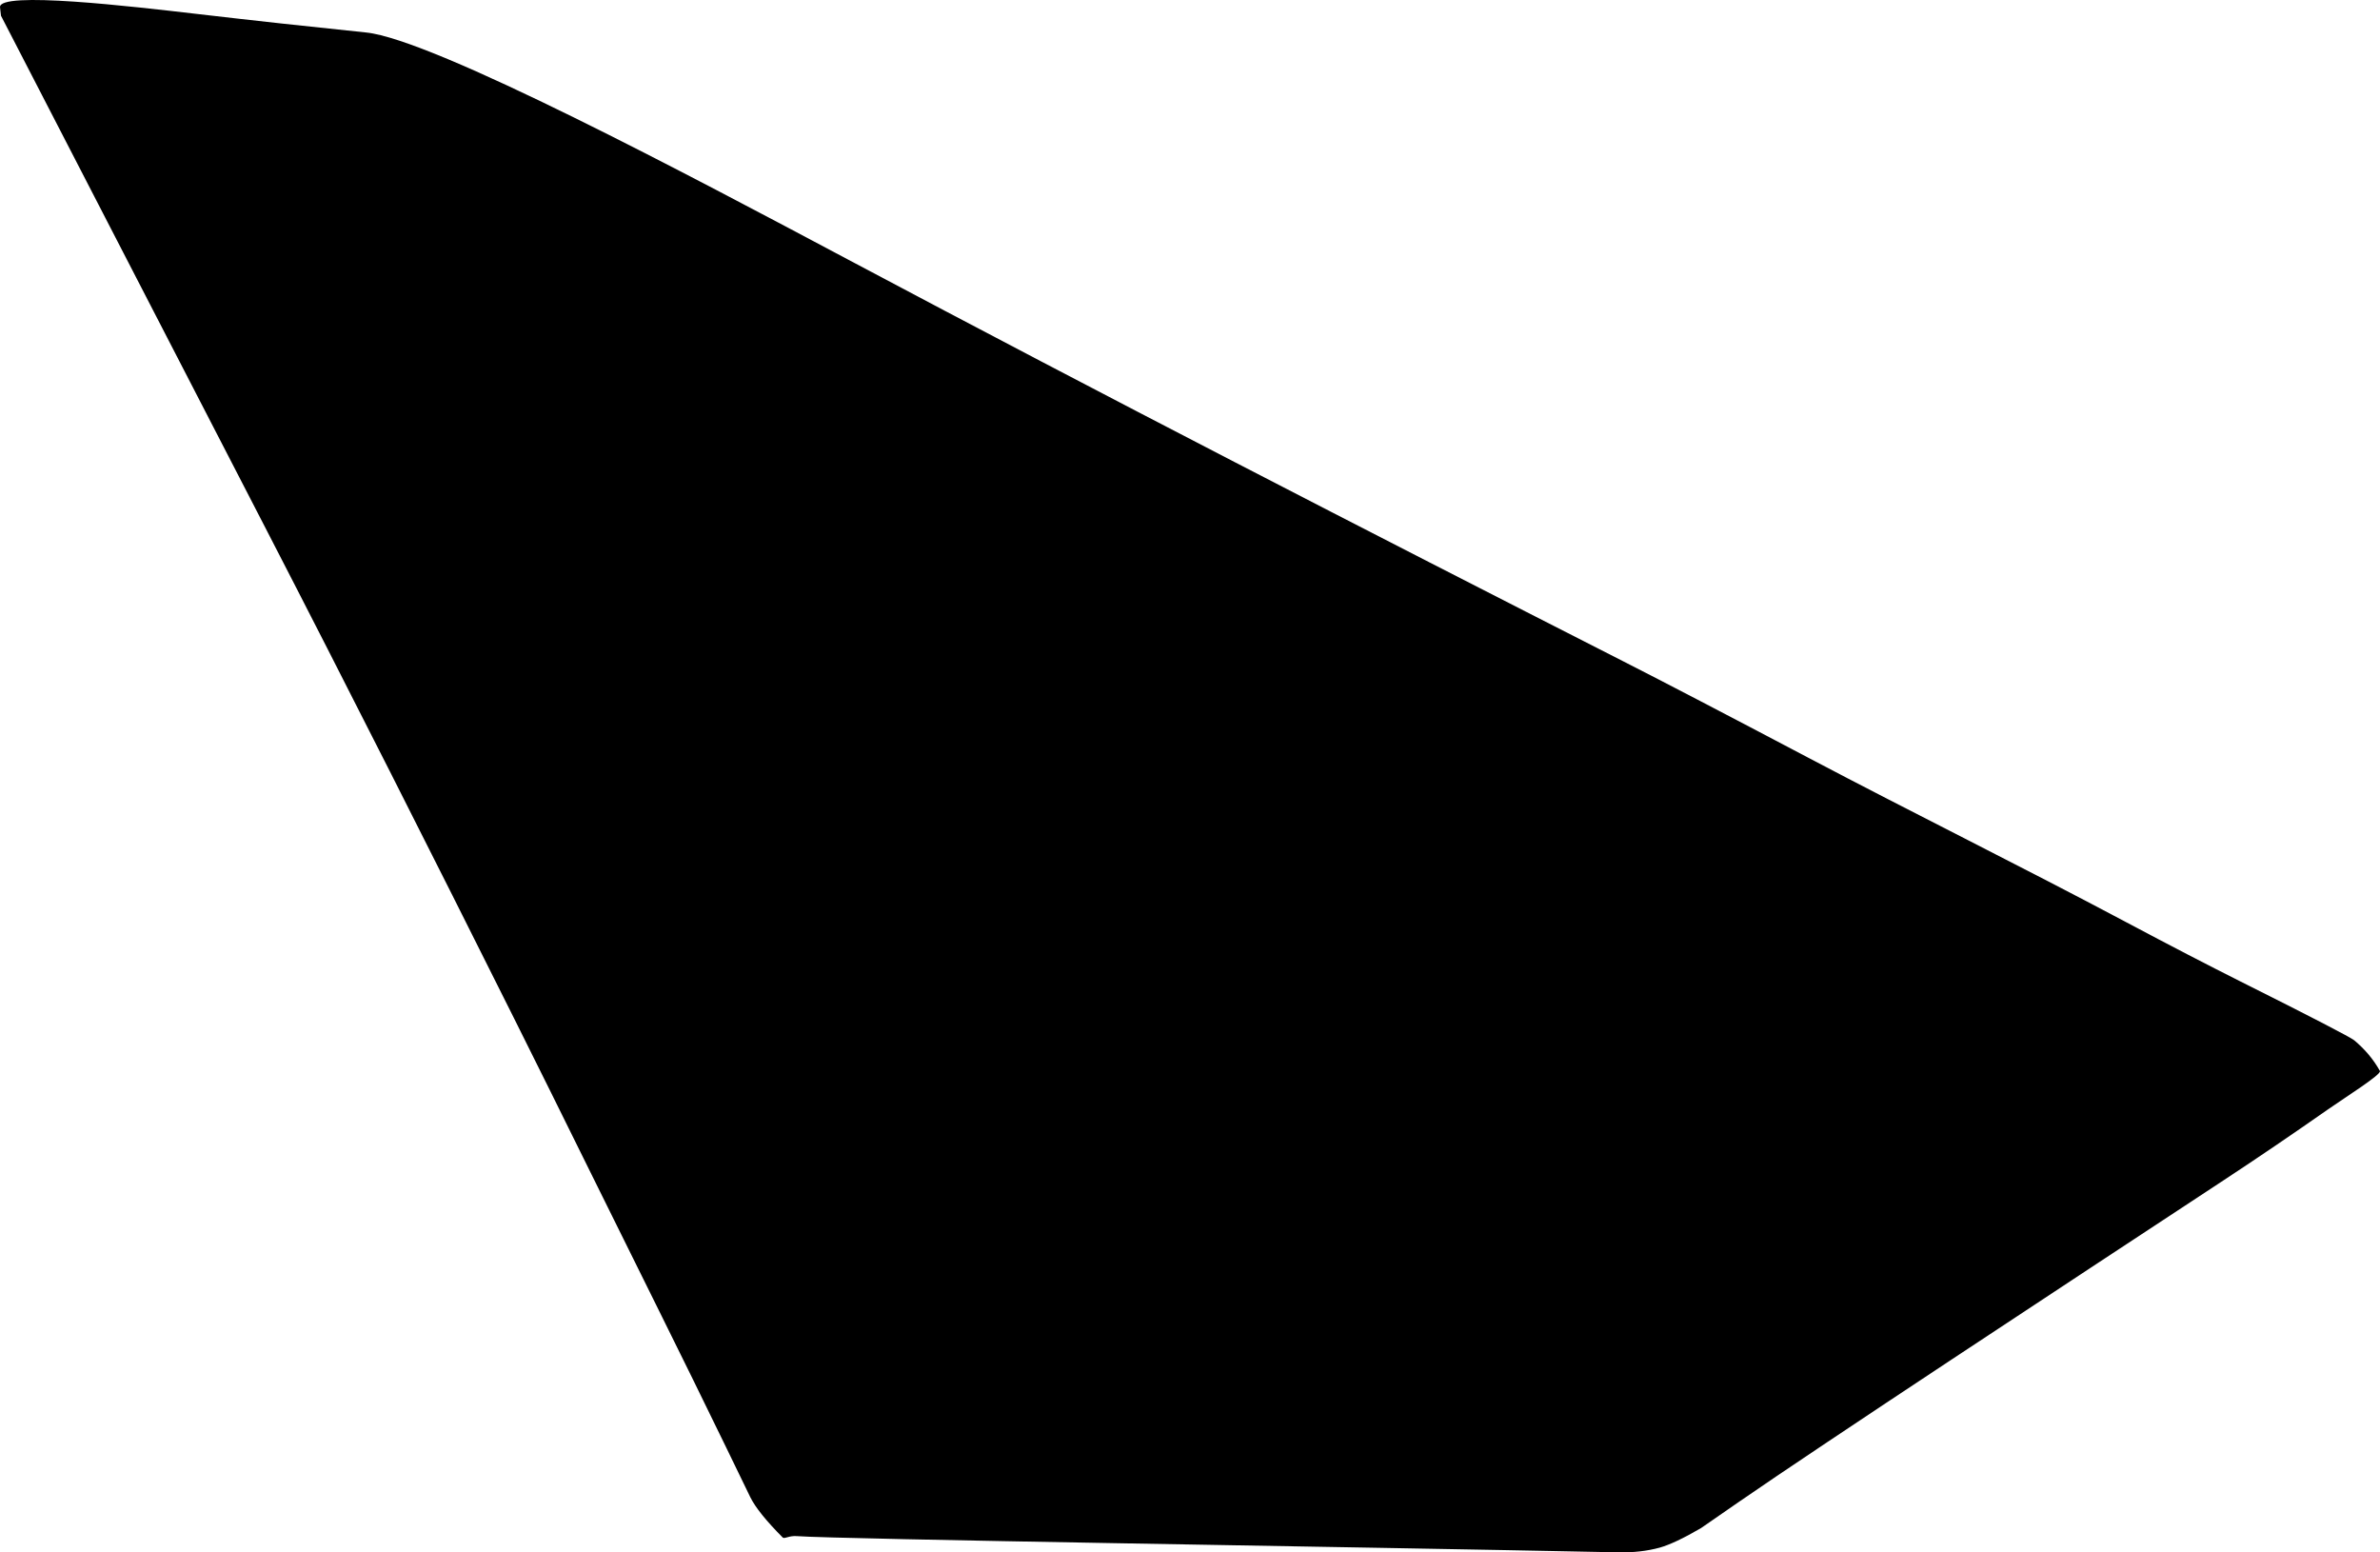 <?xml version="1.0" encoding="utf-8"?>
<!-- Generator: Adobe Illustrator 16.0.0, SVG Export Plug-In . SVG Version: 6.00 Build 0)  -->
<!DOCTYPE svg PUBLIC "-//W3C//DTD SVG 1.1//EN" "http://www.w3.org/Graphics/SVG/1.1/DTD/svg11.dtd">
<svg version="1.1" id="Layer_1" xmlns="http://www.w3.org/2000/svg" xmlns:xlink="http://www.w3.org/1999/xlink" x="0px" y="0px"
	 width="850.395px" height="554.59px" viewBox="0 0 850.395 554.59" enable-background="new 0 0 850.395 554.59"
	 xml:space="preserve">
<path d="M646.111,270.697c-29.376-15.487-51.399-26.958-66.184-34.478c-92.677-47.173-185.164-94.729-276.99-143.533
	C246.895,62.904,155.058,14.1,130.801,11.604C110.804,9.547,90.824,7.367,70.86,5.036C47.352,2.296-0.671-3.305,0.009,2.613V2.612
	l0.34,3.005L94.556,188.04c30.166,58.412,59.78,117.101,89.188,175.897c8.259,16.521,17.479,35.104,27.565,55.545
	c16.048,32.539,32.326,64.968,48.154,97.612l8.628,17.782c1.79,3.637,5.68,8.48,11.646,14.467c0.771,0.42,2.303-0.763,4.938-0.562
	c14.896,1.131,195.686,3.763,293.528,5.794c5.368,0.111,10.311-0.45,14.878-1.695c3.438-0.974,8.391-3.275,14.709-6.968
	l13.429-9.286c30.126-20.821,115.396-76.889,173.313-114.977c12.142-7.979,24.576-16.428,37.324-25.346
	c6.299-4.398,19.188-12.486,18.508-13.703c-2.356-4.223-5.459-7.854-9.219-10.979c-1.359-1.076-14.918-8.152-40.654-21.012
	c-11.299-5.67-24.847-12.674-40.664-21.088C722.159,309.48,683.865,290.605,646.111,270.697z"/>
</svg>
